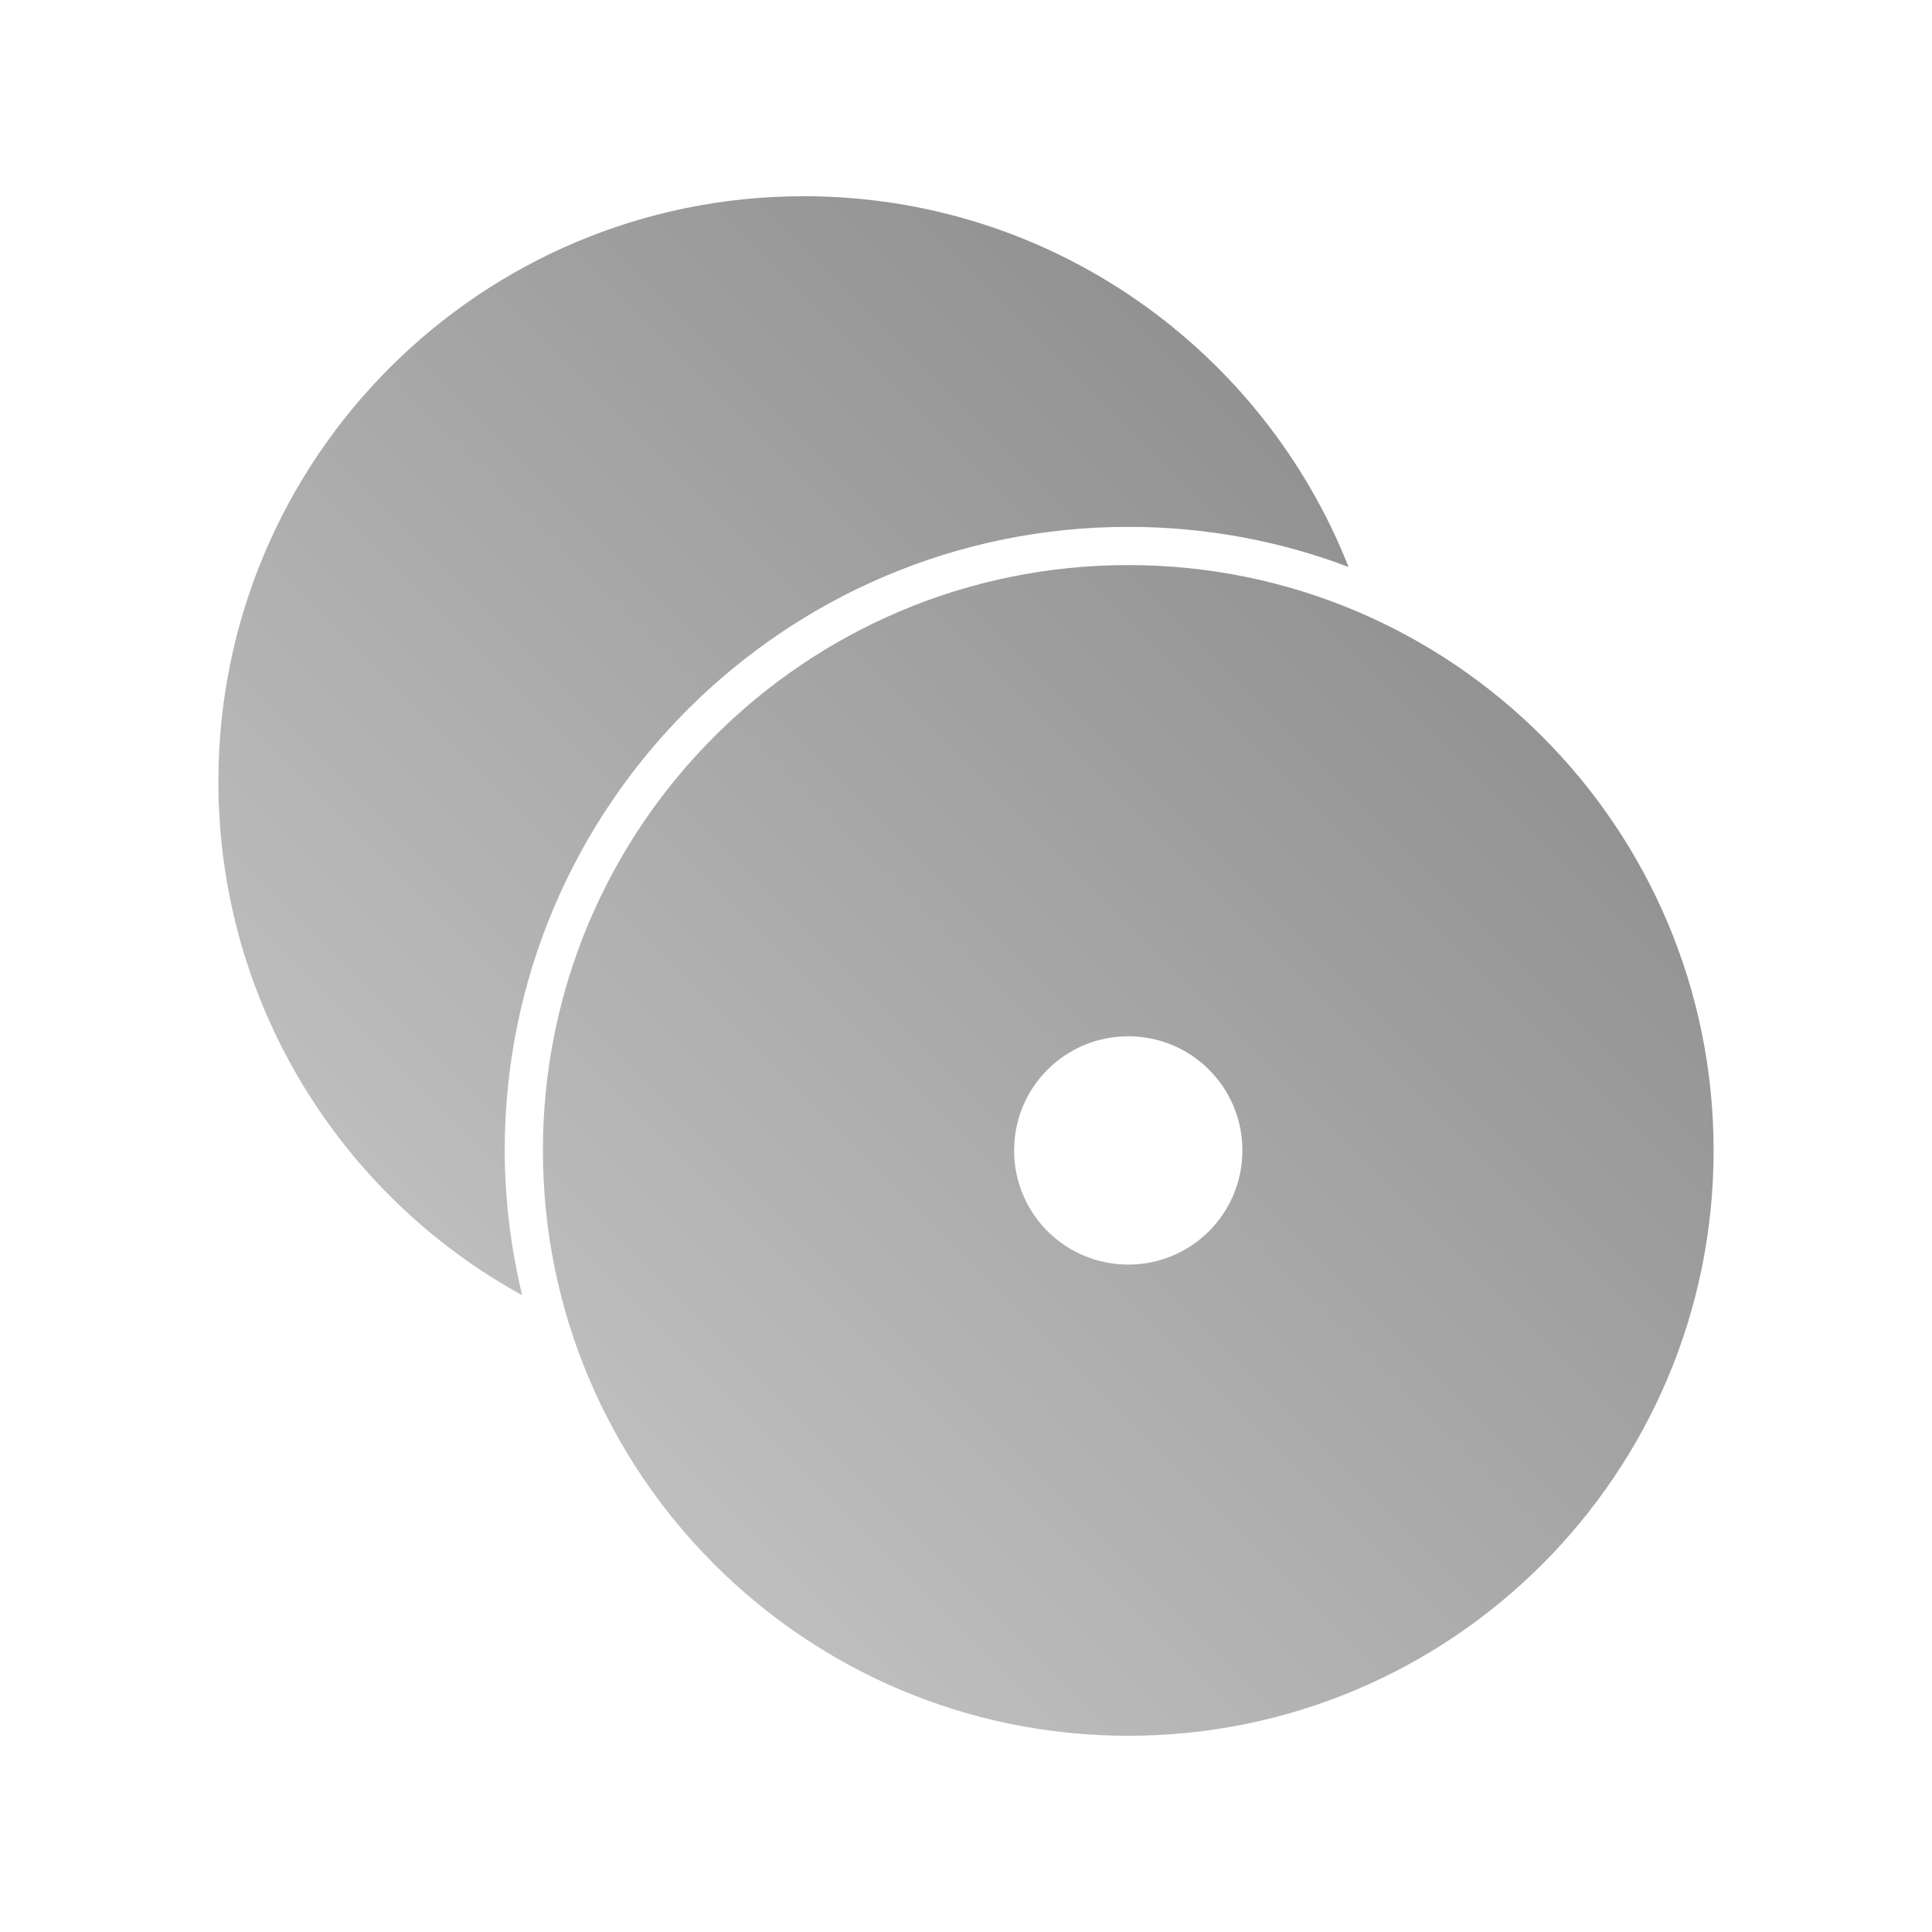 <?xml version="1.0" encoding="UTF-8" standalone="no"?>
<svg xmlns:dc="http://purl.org/dc/elements/1.1/"
     xmlns:cc="http://creativecommons.org/ns#"
     xmlns:rdf="http://www.w3.org/1999/02/22-rdf-syntax-ns#"
     xmlns:svg="http://www.w3.org/2000/svg"
     xmlns="http://www.w3.org/2000/svg"
     xmlns:xlink="http://www.w3.org/1999/xlink"
     width="64" height="64" viewBox="0 0 128 128" version="1.1">
    <title>Copy CD Icon</title>
    <desc>This icon is a part of Clarity icon theme for gtk</desc>
    <defs>
        <linearGradient x1="0" y1="128" x2="128" y2="0" id="gradient" gradientUnits="userSpaceOnUse">
            <stop id="start" style="stop-color:#dbdbdb;stop-opacity:1" offset="0" />
            <stop id="stop" style="stop-color:#757575;stop-opacity:1" offset="1" />
        </linearGradient>
    </defs>
    <path d="m 53.25,13 c -21.423,0 -38.781,17.358 -38.781,38.781 0,14.663 8.122,27.437 20.125,34.031 -0.736,-3.083 -1.156,-6.288 -1.156,-9.594 0,-22.789 18.524,-41.312 41.312,-41.312 5.139,0 10.052,0.936 14.594,2.656 C 83.671,23.176 69.652,13 53.25,13 z m 21.5,24.438 c -21.423,0 -38.781,17.358 -38.781,38.781 C 35.969,97.642 53.327,115 74.75,115 96.173,115 113.531,97.642 113.531,76.219 113.531,54.795 96.173,37.438 74.75,37.438 z m 0,31.219 c 4.185,0 7.562,3.377 7.562,7.562 0,4.185 -3.377,7.562 -7.562,7.562 -4.185,0 -7.562,-3.377 -7.562,-7.562 0,-4.185 3.377,-7.562 7.562,-7.562 z" style="fill:url(#gradient);fill-opacity:1;stroke:none" />
</svg>